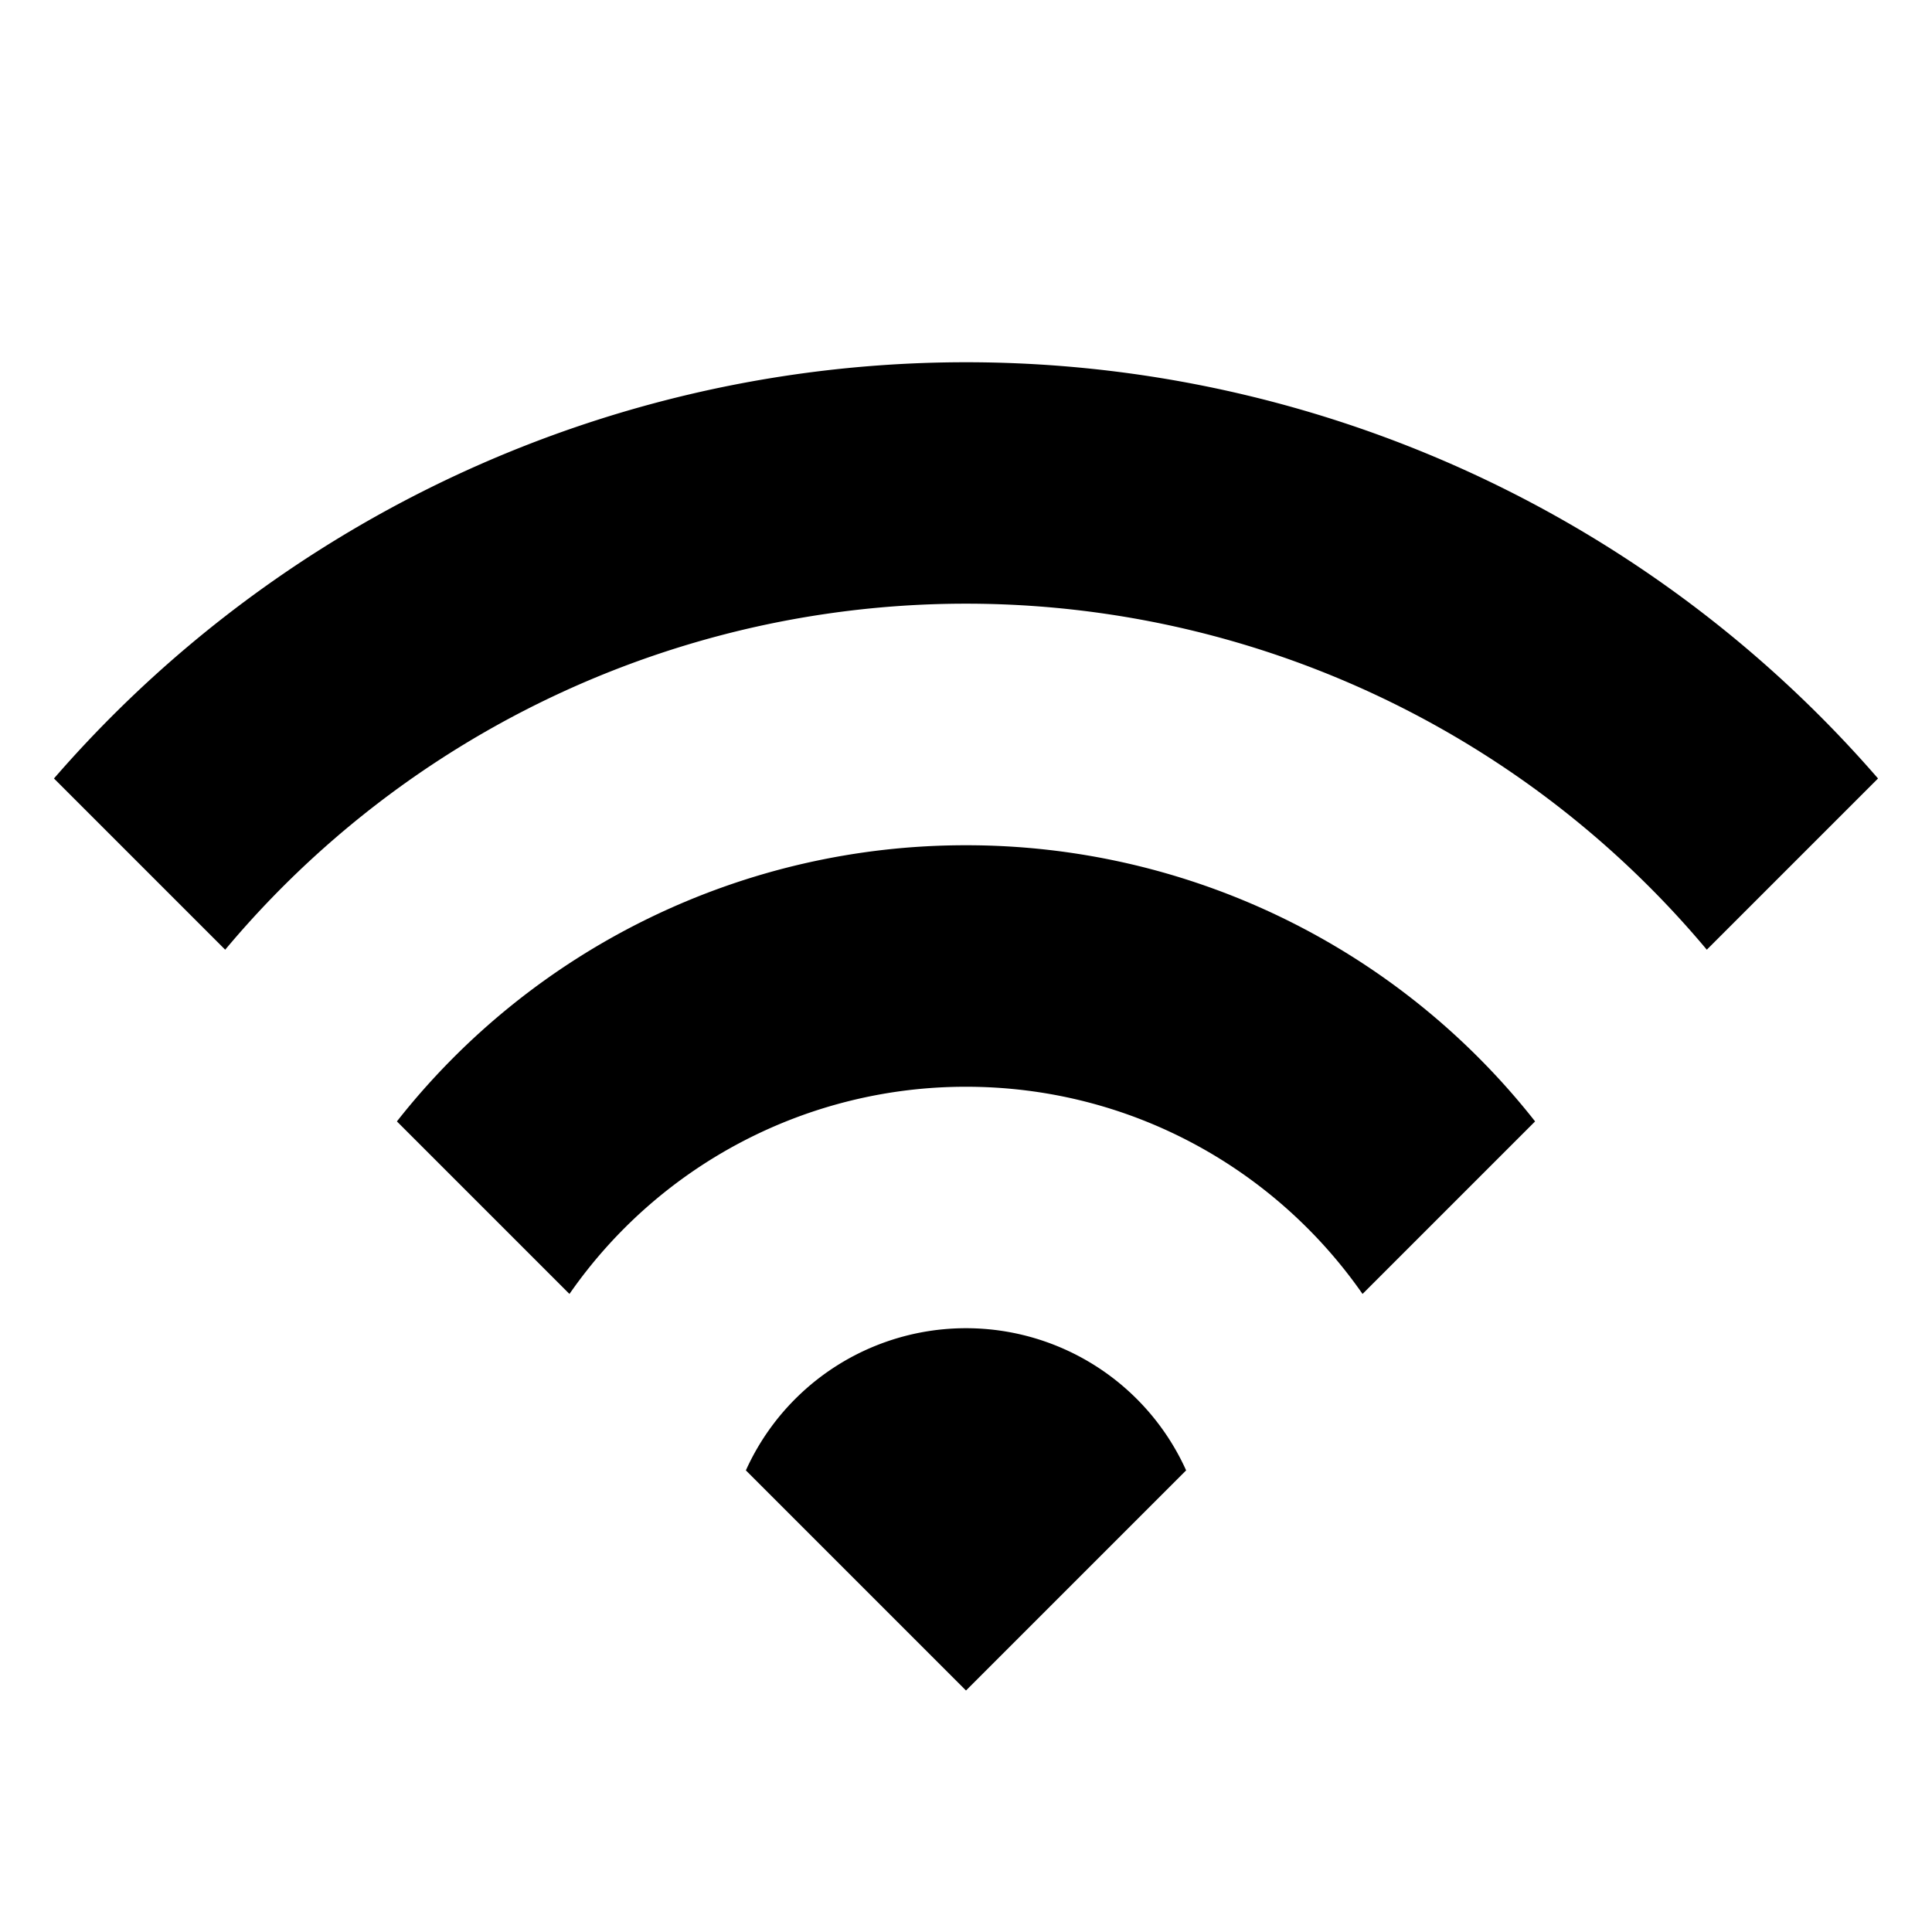 <svg xmlns="http://www.w3.org/2000/svg" fill="none" viewBox="0 0 16 16"><path fill="#000" fill-rule="evenodd" d="M15.553 6.447a9.986 9.986 0 0 0-3.726-2.686A10 10 0 0 0 .447 6.447l1.418 1.418a8 8 0 0 1 12.27 0l1.418-1.418Zm-2.84 2.84A5.99 5.99 0 0 0 8 7a5.99 5.99 0 0 0-4.713 2.287l1.429 1.429A3.995 3.995 0 0 1 8 9c1.36 0 2.562.679 3.284 1.716l1.43-1.43Zm-2.89 2.89a2 2 0 0 0-3.646 0L8 14l1.823-1.823Z" clip-rule="evenodd"/></svg>